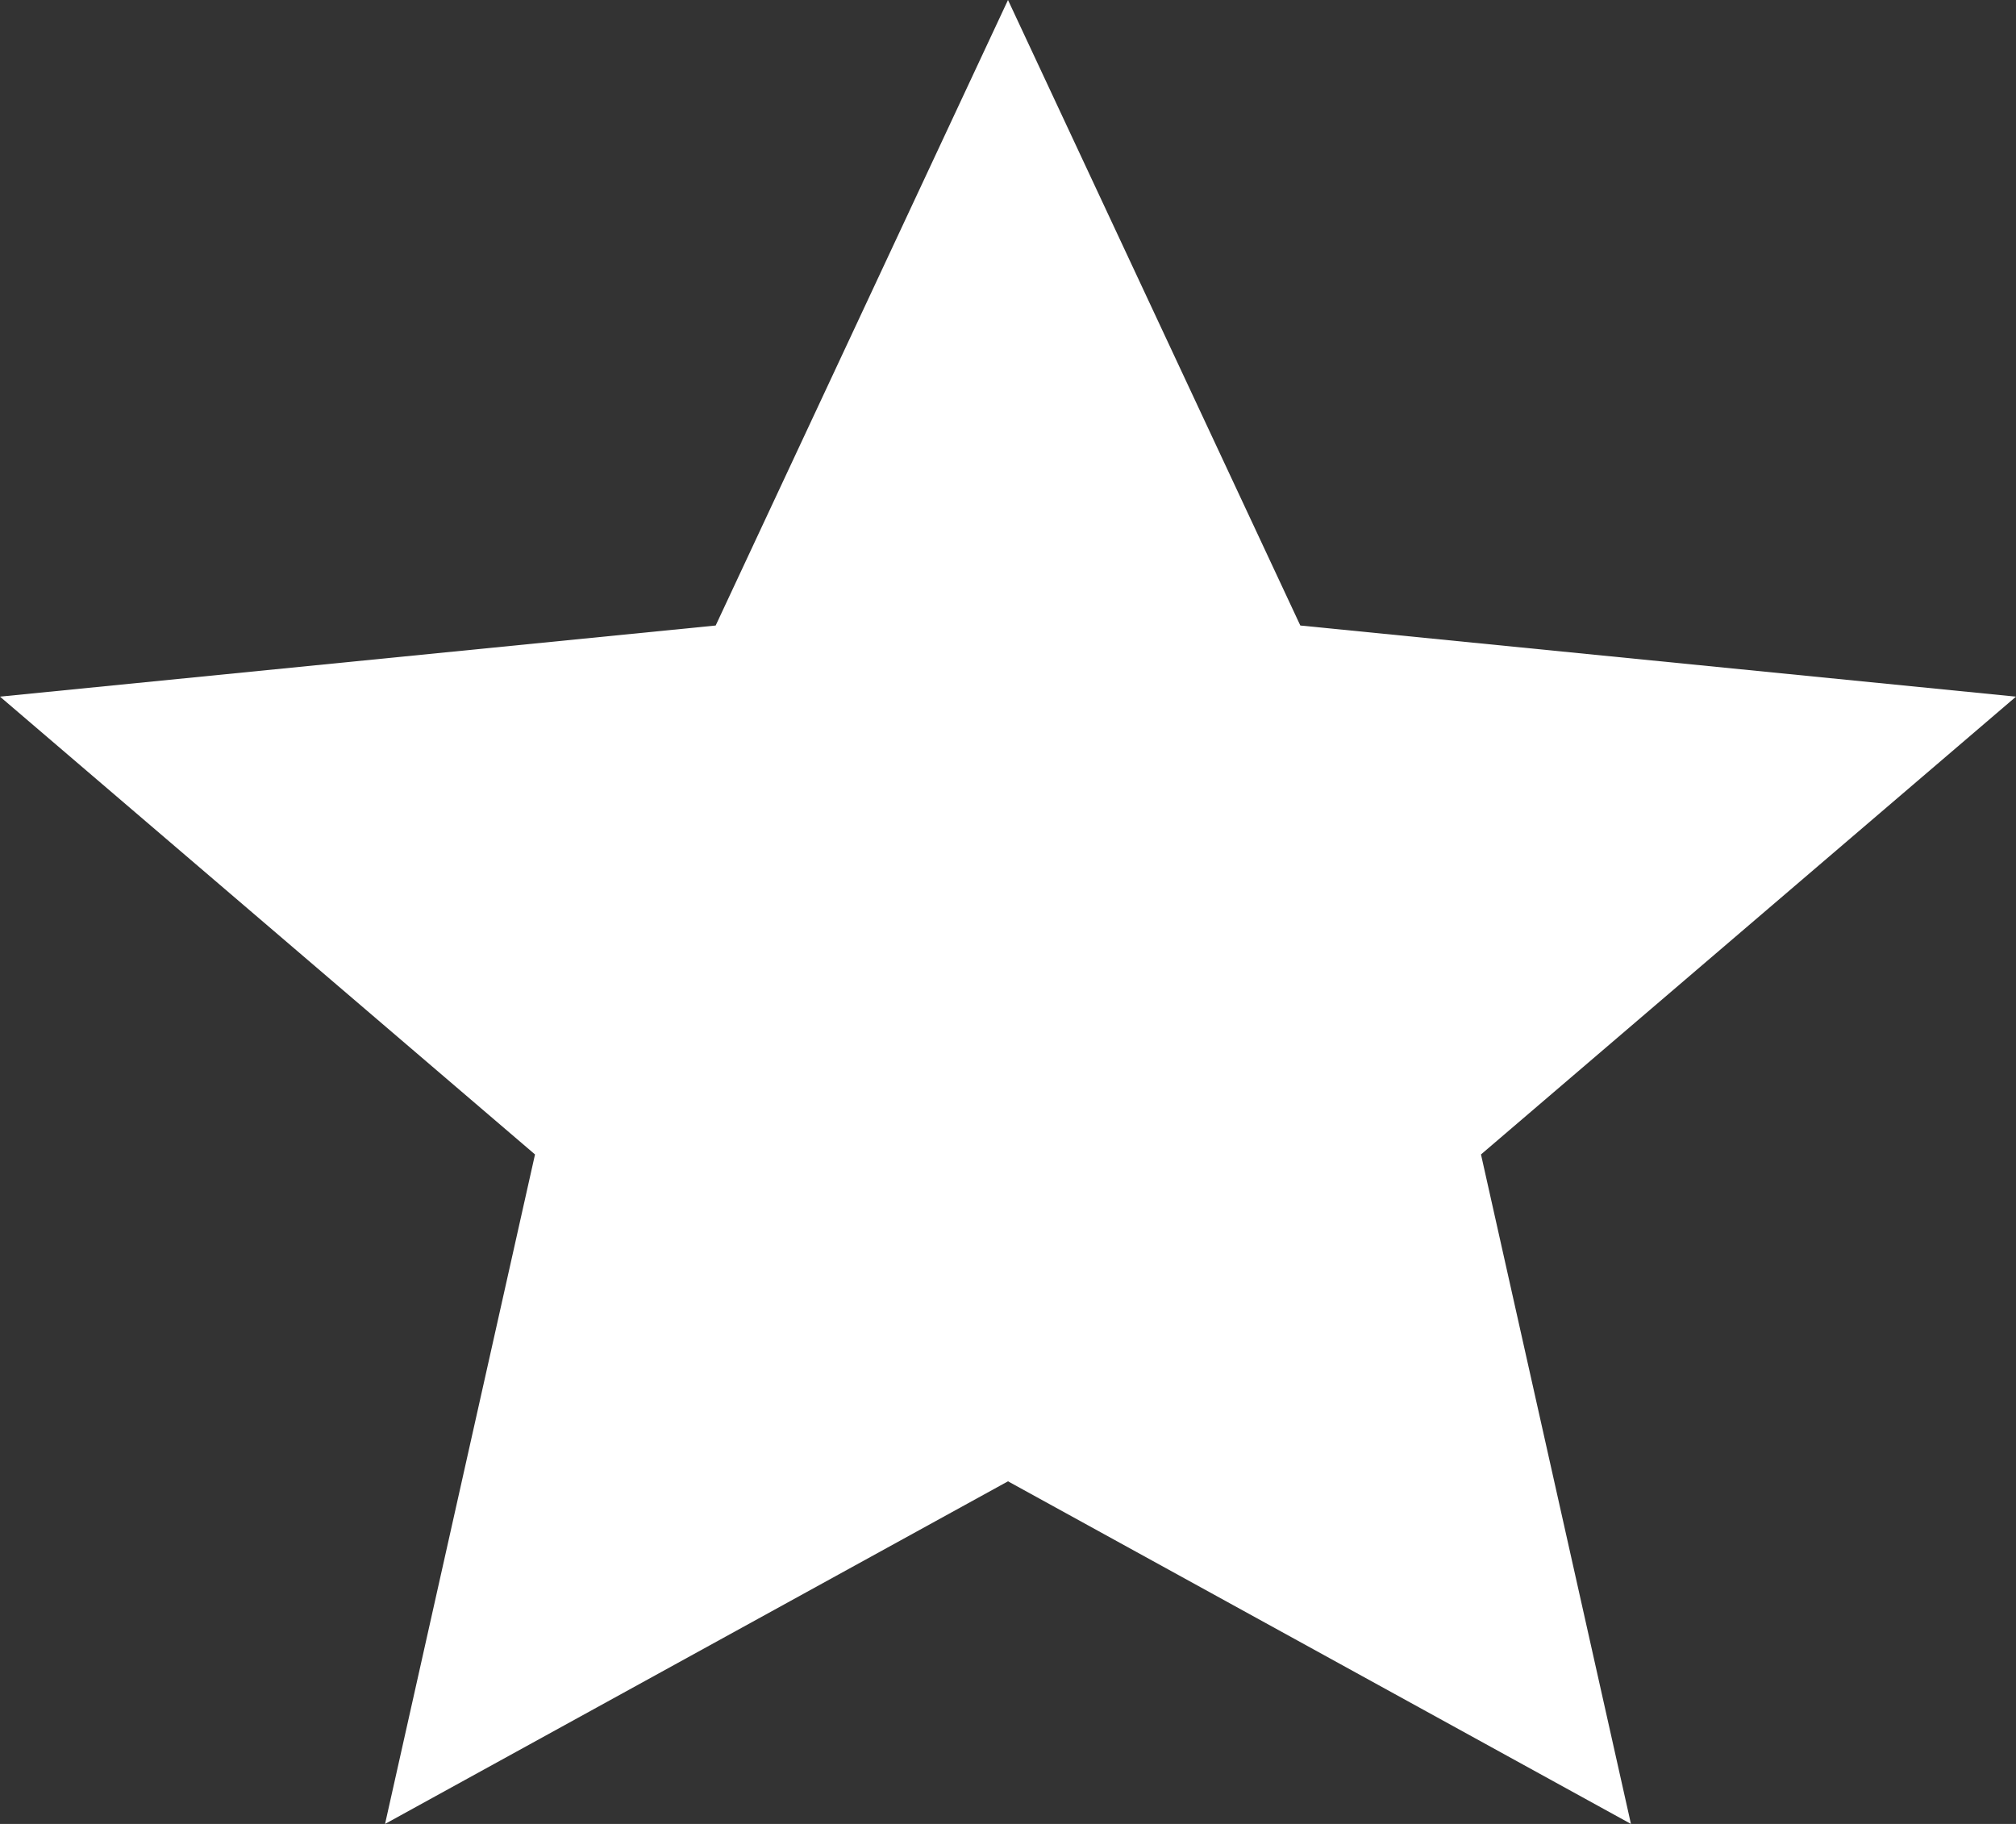 <svg xmlns="http://www.w3.org/2000/svg" width="21" height="19" viewBox="0 0 21 19">
  <rect x="0" y="0" width="21" height="19" fill="#333333" stroke="none"/>
  <defs>
    <style>
      .cls-1 {
        fill: #fff;
      }
    </style>
  </defs>
  <path id="Polygon_8" data-name="Polygon 8" class="cls-1" d="M10.5,0l3.045,6.516L21,7.257l-5.573,4.769L16.989,19,10.5,15.431,4.011,19l1.562-6.974L0,7.257l7.455-.741Z"/>
</svg>
